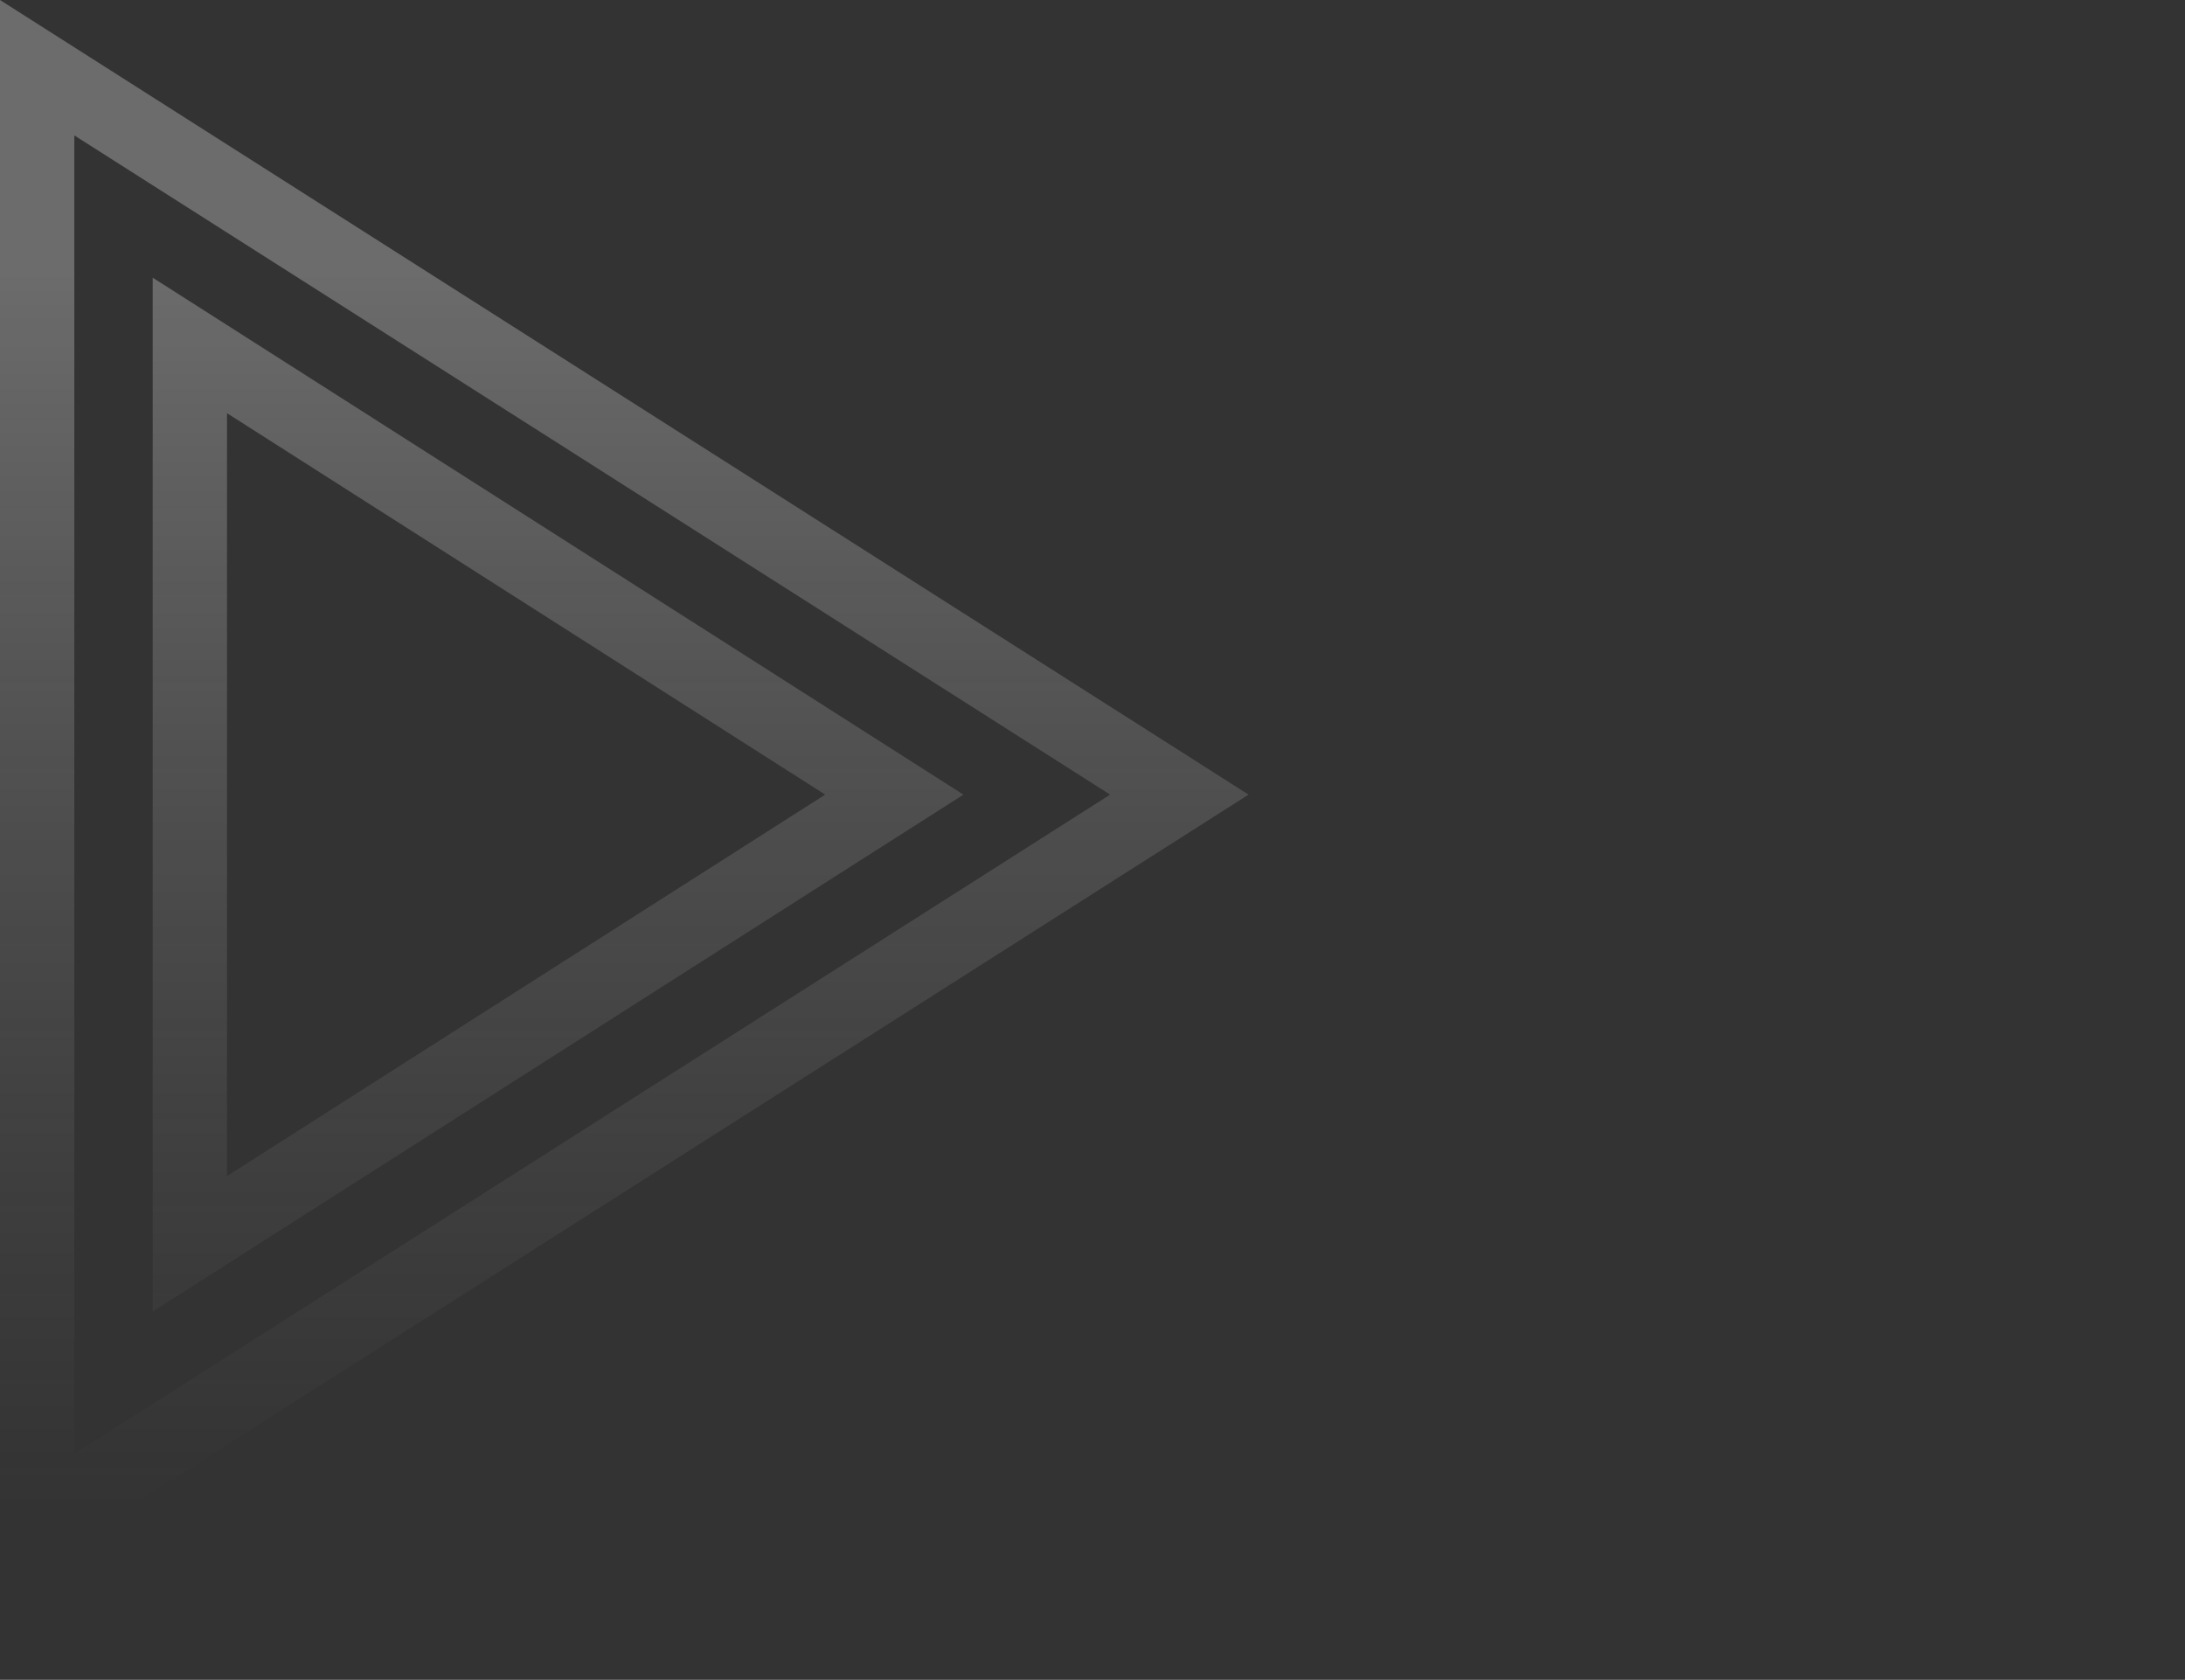 <svg viewBox="0 0 147 113" fill="none" xmlns="http://www.w3.org/2000/svg">
<rect x="0" y="0" width="147" height="113" fill="#333333" stroke="none"/>
<path opacity="0.28" d="M16.617 25.688L12.773 23.238V27.796V79.113V83.671L16.617 81.221L56.86 55.562L60.167 53.455L56.86 51.346L16.617 25.688ZM2.5 4.554L79.343 53.455L2.5 102.355V4.554Z" stroke="url(#paint0_linear_124_54)" stroke-width="5" stroke-linecap="round"/>
<defs>
<linearGradient id="paint0_linear_124_54" x1="41.186" y1="17.818" x2="41.186" y2="101.686" gradientUnits="userSpaceOnUse">
<stop stop-color="white"/>
<stop offset="1" stop-color="#B8B8B8" stop-opacity="0"/>
</linearGradient>
</defs>
</svg>
